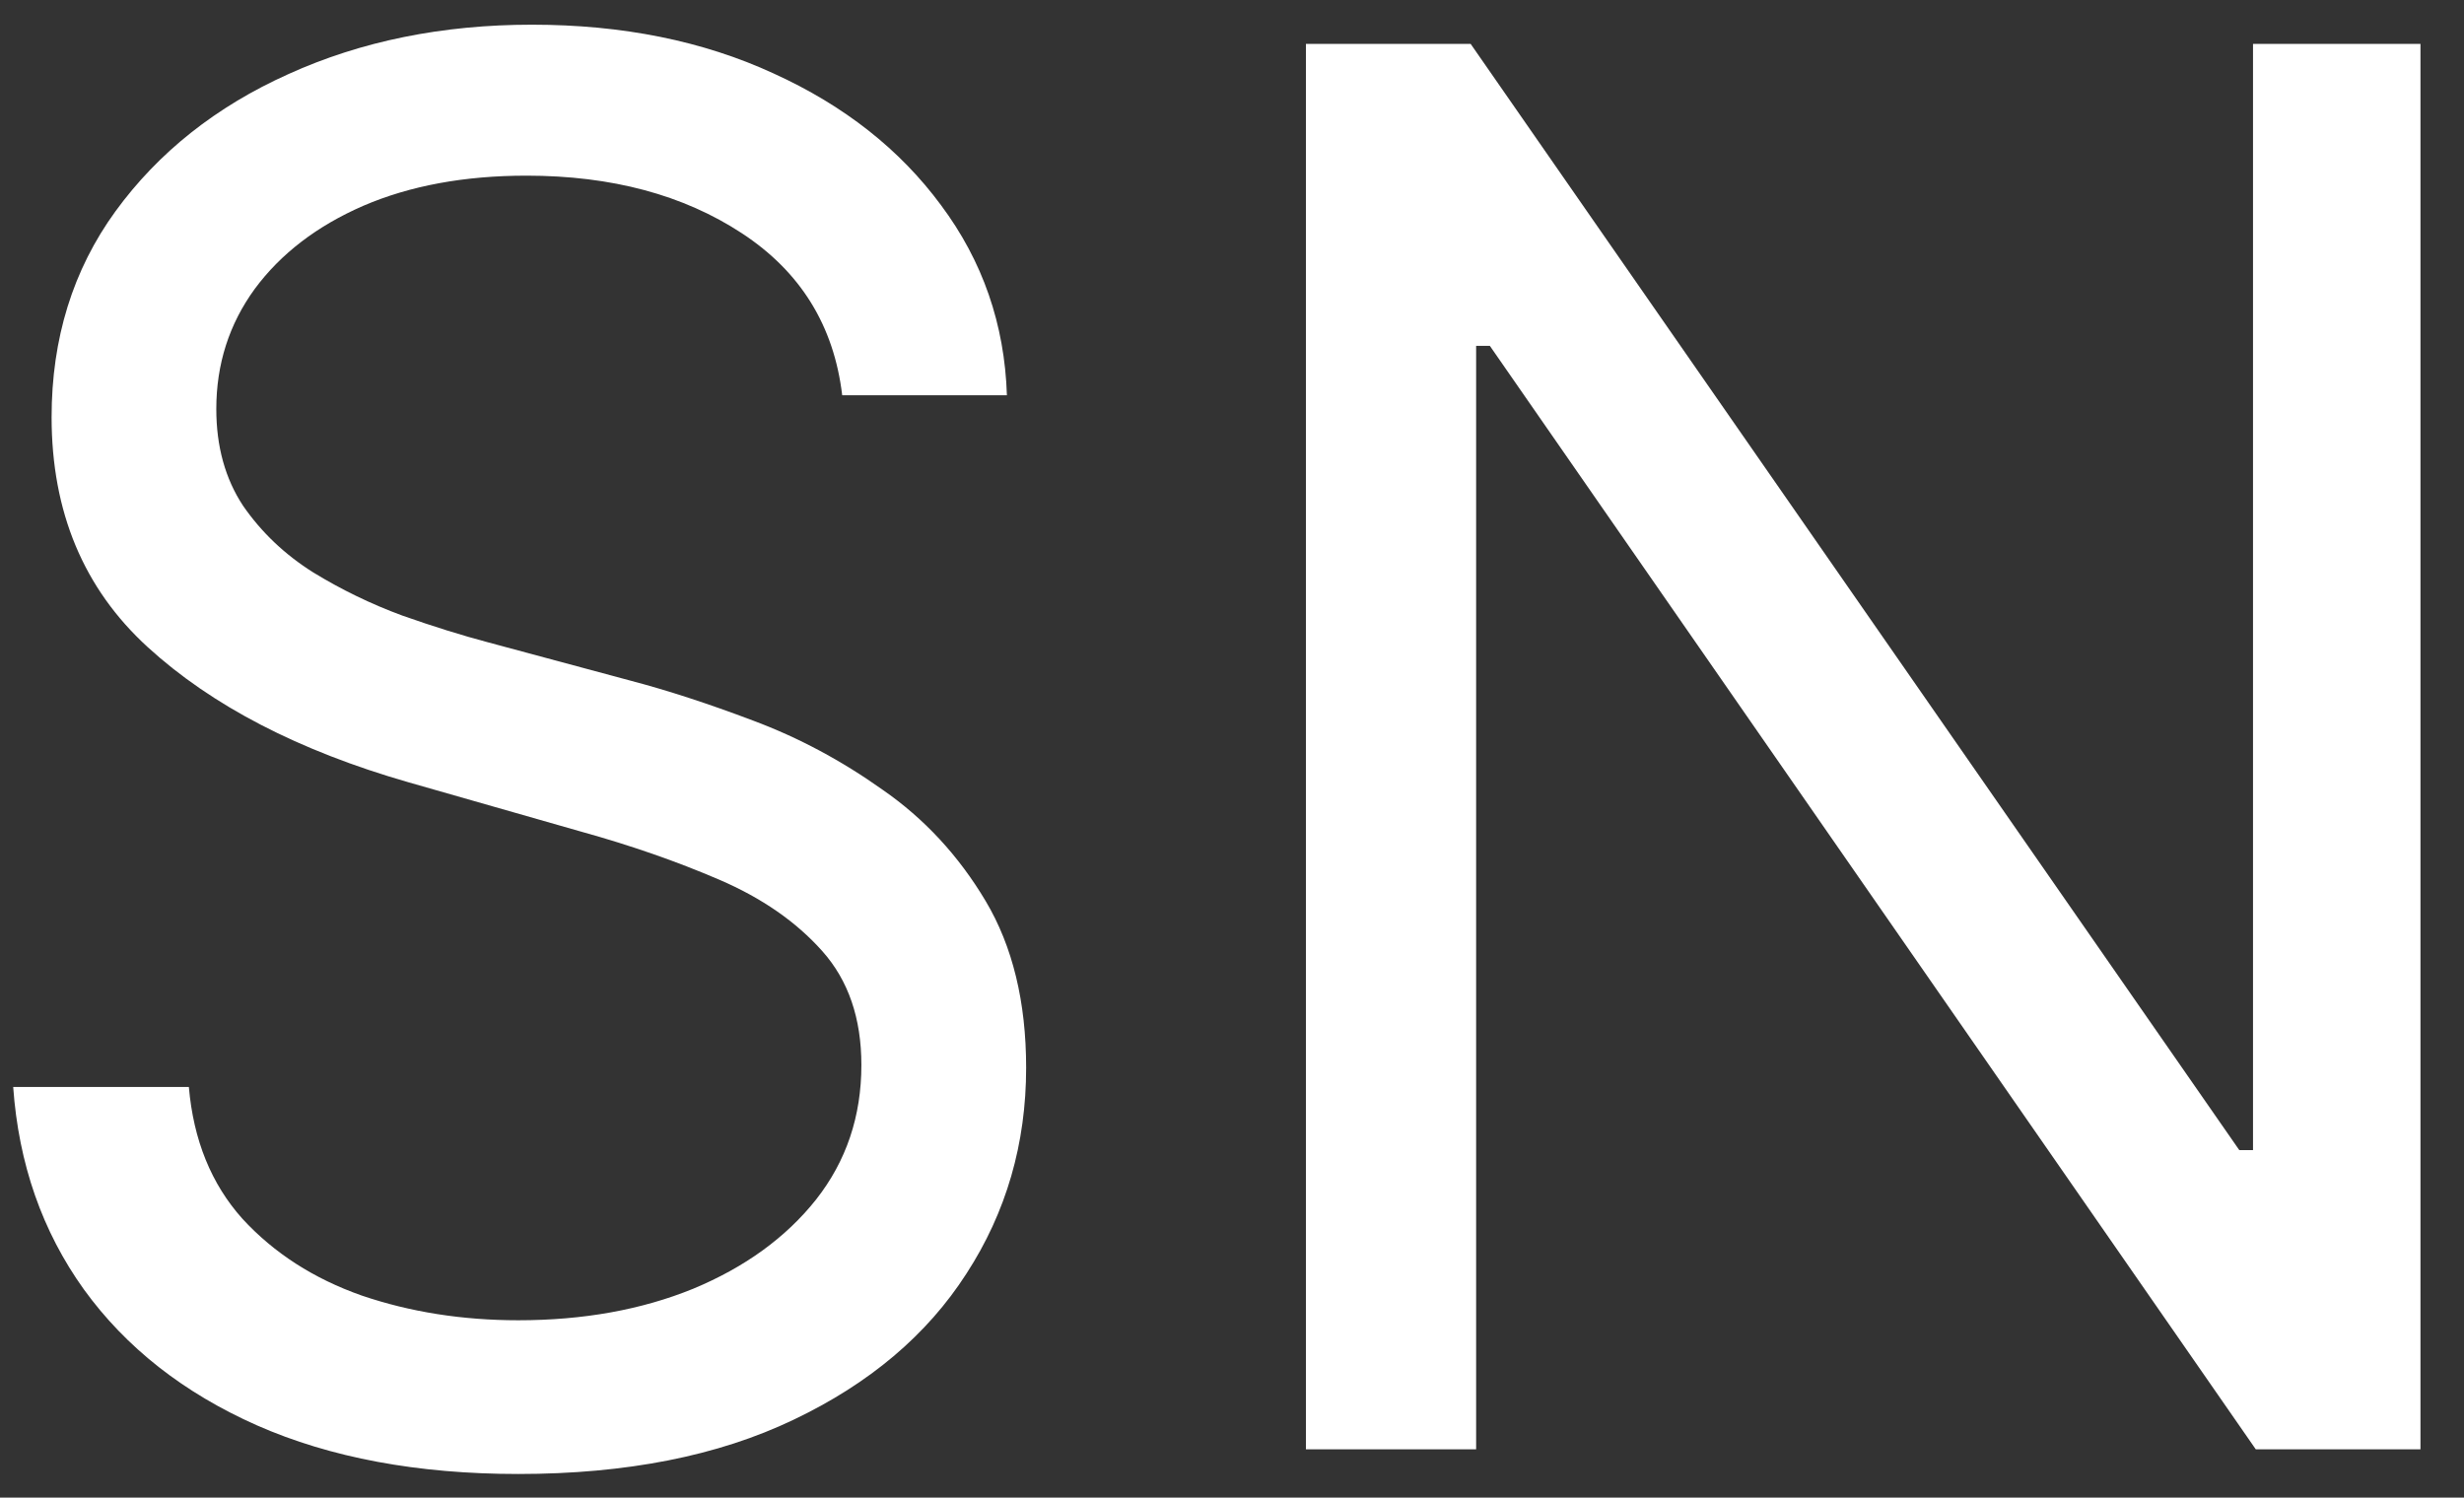 <svg width="51" height="31" viewBox="0 0 51 31" fill="none" xmlns="http://www.w3.org/2000/svg">
<rect x="0" y="0" width="51" height="31" fill="#333333" stroke="none"/>
<path d="M17.432 8.182C17.261 6.742 16.57 5.625 15.358 4.83C14.146 4.034 12.659 3.636 10.898 3.636C9.61 3.636 8.483 3.845 7.517 4.261C6.561 4.678 5.812 5.251 5.273 5.98C4.742 6.709 4.477 7.538 4.477 8.466C4.477 9.242 4.662 9.91 5.031 10.469C5.41 11.018 5.893 11.477 6.48 11.847C7.067 12.206 7.683 12.505 8.327 12.742C8.971 12.969 9.562 13.153 10.102 13.296L13.057 14.091C13.814 14.29 14.657 14.564 15.585 14.915C16.523 15.265 17.418 15.743 18.27 16.349C19.132 16.946 19.842 17.713 20.401 18.651C20.959 19.588 21.239 20.739 21.239 22.102C21.239 23.674 20.827 25.095 20.003 26.364C19.188 27.633 17.995 28.641 16.423 29.389C14.861 30.137 12.962 30.511 10.727 30.511C8.644 30.511 6.84 30.175 5.315 29.503C3.8 28.831 2.607 27.893 1.736 26.69C0.874 25.488 0.386 24.091 0.273 22.5H3.909C4.004 23.599 4.373 24.508 5.017 25.227C5.67 25.938 6.494 26.468 7.489 26.818C8.492 27.159 9.572 27.329 10.727 27.329C12.072 27.329 13.279 27.112 14.349 26.676C15.419 26.231 16.267 25.616 16.892 24.829C17.517 24.034 17.829 23.106 17.829 22.046C17.829 21.079 17.56 20.294 17.02 19.688C16.48 19.081 15.77 18.589 14.889 18.21C14.008 17.831 13.057 17.5 12.034 17.216L8.455 16.193C6.182 15.54 4.383 14.607 3.057 13.395C1.731 12.183 1.068 10.597 1.068 8.636C1.068 7.008 1.509 5.587 2.389 4.375C3.279 3.153 4.473 2.206 5.969 1.534C7.474 0.852 9.155 0.511 11.011 0.511C12.886 0.511 14.553 0.848 16.011 1.52C17.47 2.183 18.625 3.092 19.477 4.247C20.339 5.402 20.794 6.714 20.841 8.182H17.432ZM50.099 0.909V30H46.69L30.837 7.159H30.553V30H27.03V0.909H30.44L46.349 23.807H46.633V0.909H50.099Z" fill="white"/>
</svg>
